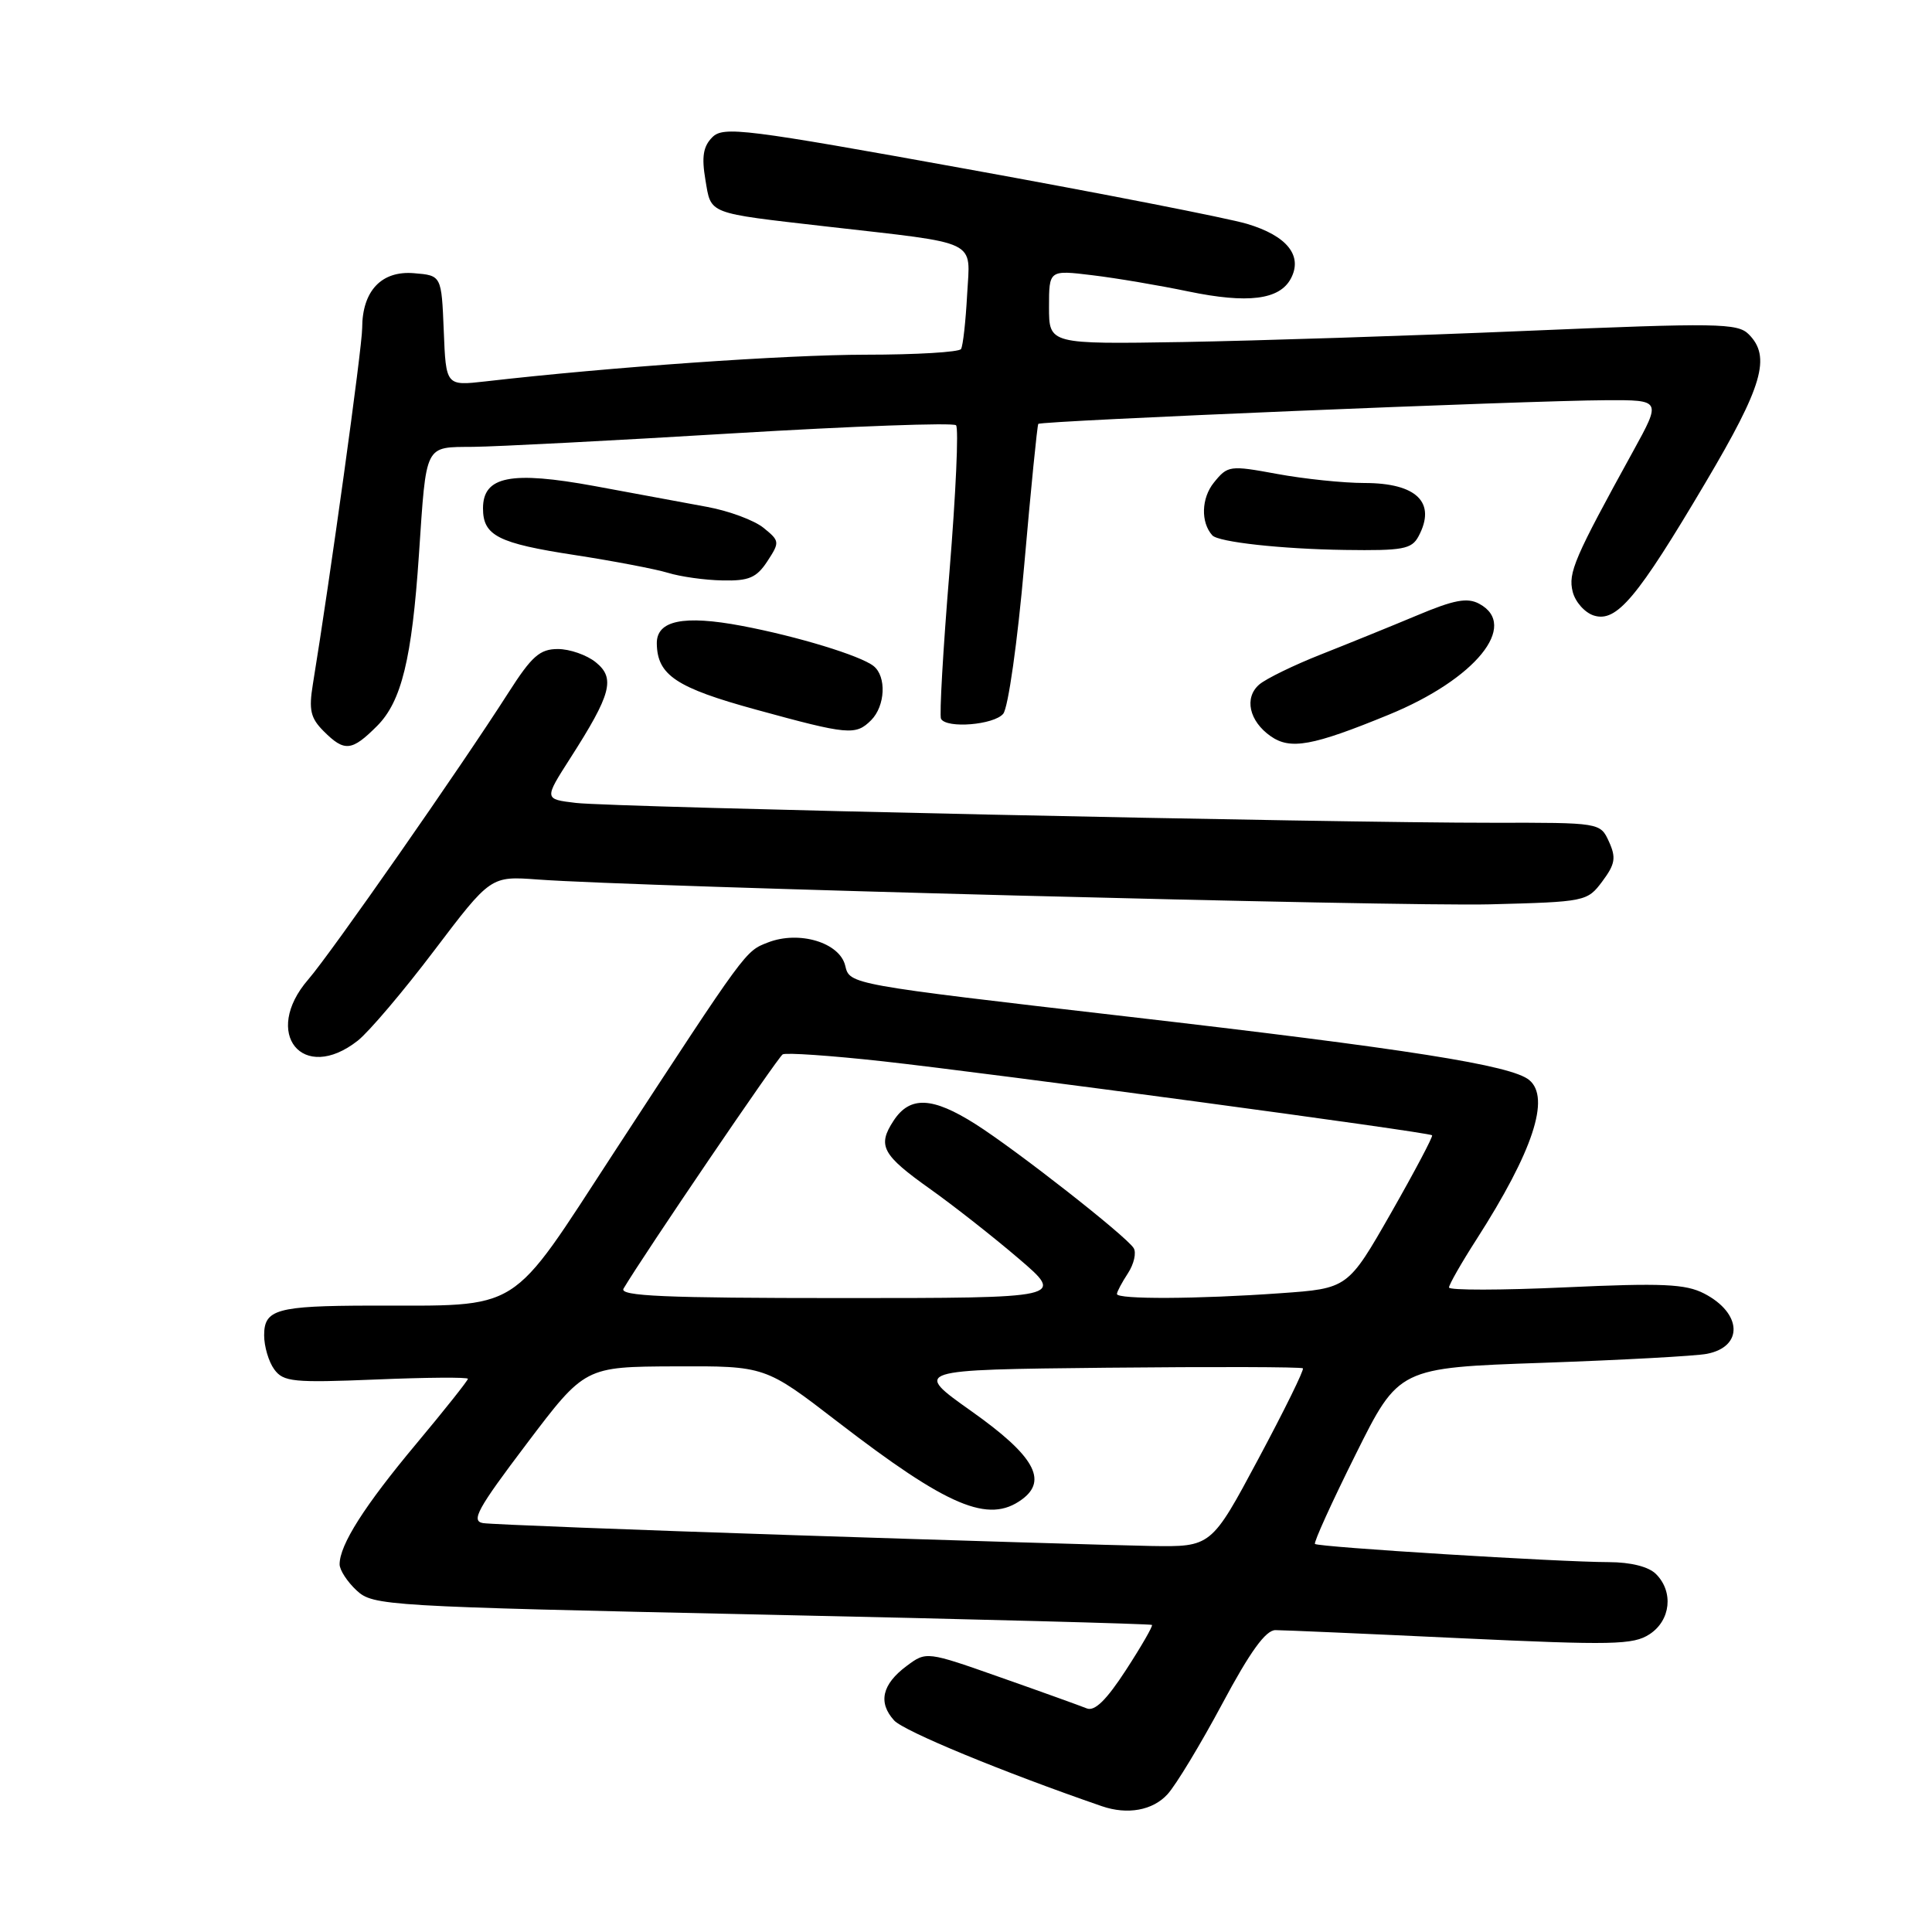 <?xml version="1.0" encoding="UTF-8" standalone="no"?>
<!DOCTYPE svg PUBLIC "-//W3C//DTD SVG 1.1//EN" "http://www.w3.org/Graphics/SVG/1.1/DTD/svg11.dtd" >
<svg xmlns="http://www.w3.org/2000/svg" xmlns:xlink="http://www.w3.org/1999/xlink" version="1.1" viewBox="0 0 256 256">
 <g >
 <path fill="currentColor"
d=" M 154.70 237.75 C 155.83 236.51 159.09 231.11 161.96 225.75 C 165.64 218.86 167.71 216.00 169.00 216.00 C 170.01 216.00 181.03 216.48 193.49 217.07 C 213.68 218.01 216.42 217.96 218.58 216.54 C 221.38 214.71 221.78 210.92 219.43 208.57 C 218.45 207.59 216.09 207.00 213.18 206.99 C 206.59 206.98 174.67 205.00 174.24 204.58 C 174.05 204.39 176.47 199.06 179.62 192.74 C 185.34 181.24 185.34 181.24 204.42 180.58 C 214.91 180.21 224.70 179.68 226.17 179.39 C 231.04 178.45 230.84 174.00 225.81 171.40 C 223.35 170.13 220.29 169.99 207.43 170.58 C 198.94 170.97 192.00 170.98 192.00 170.60 C 192.00 170.22 193.64 167.34 195.66 164.20 C 203.12 152.56 205.47 145.46 202.63 143.11 C 200.27 141.15 186.64 139.00 149.04 134.66 C 112.58 130.44 112.58 130.44 112.00 127.97 C 111.28 124.90 105.90 123.27 101.76 124.88 C 98.73 126.06 99.01 125.68 81.42 152.61 C 67.24 174.34 69.44 172.96 49.00 173.00 C 36.67 173.03 35.00 173.50 35.00 176.93 C 35.00 178.41 35.60 180.44 36.34 181.45 C 37.55 183.11 38.86 183.24 49.84 182.79 C 56.53 182.51 62.00 182.47 62.00 182.70 C 62.00 182.93 58.92 186.81 55.15 191.32 C 48.28 199.54 45.00 204.70 45.00 207.28 C 45.00 208.03 46.01 209.59 47.25 210.74 C 49.44 212.77 50.93 212.86 100.94 213.94 C 129.24 214.55 152.50 215.17 152.64 215.31 C 152.79 215.45 151.24 218.14 149.20 221.28 C 146.61 225.27 145.05 226.80 144.00 226.37 C 143.18 226.04 138.06 224.19 132.62 222.28 C 122.75 218.80 122.75 218.80 120.12 220.76 C 116.88 223.18 116.32 225.59 118.47 227.96 C 119.76 229.39 132.89 234.81 146.00 239.33 C 149.40 240.50 152.75 239.89 154.70 237.75 Z  M 47.41 137.89 C 48.88 136.73 53.45 131.35 57.55 125.93 C 65.02 116.08 65.02 116.08 71.26 116.54 C 84.40 117.51 185.12 120.13 197.39 119.83 C 210.10 119.50 210.32 119.46 212.32 116.78 C 214.02 114.50 214.16 113.65 213.20 111.53 C 212.04 109.00 212.04 109.00 197.77 109.02 C 176.93 109.05 81.22 106.98 76.30 106.39 C 72.09 105.89 72.09 105.89 75.56 100.47 C 81.00 91.98 81.56 89.87 78.95 87.76 C 77.76 86.79 75.49 86.00 73.92 86.00 C 71.53 86.00 70.46 86.95 67.39 91.75 C 61.08 101.63 43.84 126.34 40.85 129.78 C 34.67 136.91 40.11 143.63 47.41 137.89 Z  M 49.97 96.19 C 53.20 92.95 54.58 87.31 55.51 73.50 C 56.51 58.65 56.20 59.27 62.69 59.21 C 65.76 59.18 81.26 58.38 97.14 57.42 C 113.02 56.47 126.32 55.98 126.68 56.35 C 127.05 56.71 126.65 65.45 125.81 75.76 C 124.96 86.06 124.46 94.84 124.69 95.25 C 125.44 96.57 131.71 96.05 132.93 94.58 C 133.59 93.79 134.83 85.03 135.72 74.83 C 136.60 64.75 137.44 56.35 137.58 56.17 C 137.89 55.76 202.53 53.07 212.82 53.03 C 220.13 53.00 220.13 53.00 216.42 59.75 C 208.59 73.97 207.76 75.90 208.39 78.41 C 208.73 79.76 209.99 81.18 211.19 81.56 C 214.20 82.51 216.93 79.26 225.98 63.96 C 233.57 51.15 234.70 47.27 231.71 44.29 C 230.24 42.81 227.57 42.77 202.30 43.84 C 187.01 44.49 166.51 45.15 156.75 45.32 C 139.00 45.61 139.00 45.61 139.00 40.69 C 139.00 35.77 139.00 35.77 144.75 36.47 C 147.91 36.85 153.64 37.82 157.47 38.62 C 165.34 40.25 169.54 39.73 171.04 36.92 C 172.66 33.89 170.54 31.24 165.23 29.66 C 162.63 28.89 145.99 25.63 128.25 22.42 C 98.66 17.06 95.86 16.71 94.39 18.18 C 93.18 19.39 92.95 20.77 93.47 23.83 C 94.25 28.44 93.57 28.18 109.50 30.01 C 130.03 32.36 128.55 31.64 128.15 39.03 C 127.96 42.59 127.60 45.84 127.34 46.25 C 127.09 46.66 121.40 47.00 114.69 47.00 C 104.09 47.01 80.85 48.64 64.30 50.54 C 59.09 51.13 59.09 51.13 58.80 43.82 C 58.50 36.50 58.50 36.50 54.85 36.20 C 50.55 35.84 48.00 38.54 47.99 43.47 C 47.99 46.03 43.71 76.89 41.46 90.64 C 40.90 94.07 41.14 95.14 42.89 96.89 C 45.65 99.65 46.60 99.56 49.97 96.19 Z  M 184.00 94.71 C 195.49 90.01 201.32 82.85 196.00 80.00 C 194.42 79.15 192.66 79.48 187.75 81.55 C 184.31 82.99 178.57 85.32 175.00 86.73 C 171.43 88.14 167.76 89.93 166.86 90.70 C 164.83 92.45 165.51 95.55 168.37 97.55 C 170.98 99.38 173.91 98.85 184.00 94.71 Z  M 115.43 95.43 C 117.31 93.54 117.49 89.63 115.75 88.25 C 114.00 86.87 105.65 84.32 98.30 82.93 C 90.57 81.47 86.99 82.21 87.03 85.27 C 87.09 89.46 89.59 91.13 100.18 94.03 C 112.42 97.39 113.38 97.47 115.43 95.43 Z  M 101.68 74.37 C 103.34 71.83 103.32 71.68 101.17 69.94 C 99.94 68.94 96.59 67.70 93.72 67.17 C 90.85 66.64 84.14 65.40 78.81 64.41 C 67.69 62.37 64.00 63.10 64.00 67.36 C 64.00 70.98 65.99 71.99 76.18 73.55 C 81.31 74.34 86.85 75.40 88.50 75.90 C 90.15 76.41 93.40 76.87 95.73 76.91 C 99.24 76.99 100.25 76.55 101.68 74.37 Z  M 187.96 71.07 C 190.36 66.59 187.73 64.00 180.79 64.00 C 178.01 64.00 172.81 63.46 169.23 62.80 C 162.94 61.64 162.68 61.68 160.85 63.94 C 159.18 66.00 159.08 69.21 160.64 70.94 C 161.46 71.83 169.80 72.75 178.21 72.87 C 185.88 72.98 187.05 72.77 187.96 71.07 Z  M 105.23 203.42 C 83.63 202.71 65.08 201.99 64.01 201.82 C 62.37 201.55 63.27 199.92 69.79 191.30 C 77.50 181.10 77.50 181.10 89.44 181.05 C 101.39 181.00 101.39 181.00 110.97 188.38 C 125.62 199.66 130.98 201.93 135.40 198.69 C 138.89 196.15 137.01 192.86 128.73 187.00 C 120.97 181.50 120.97 181.50 146.63 181.23 C 160.75 181.09 172.45 181.12 172.64 181.31 C 172.83 181.50 170.17 186.90 166.74 193.31 C 160.50 204.98 160.50 204.98 152.50 204.85 C 148.10 204.77 126.83 204.13 105.23 203.42 Z  M 82.62 170.75 C 85.32 166.20 103.07 140.08 103.71 139.71 C 104.14 139.46 110.09 139.87 116.91 140.62 C 131.43 142.23 189.35 150.02 189.76 150.43 C 189.91 150.58 187.46 155.21 184.32 160.72 C 178.60 170.73 178.60 170.73 169.64 171.36 C 158.72 172.14 148.00 172.19 148.00 171.46 C 148.00 171.17 148.66 169.93 149.46 168.71 C 150.26 167.48 150.60 165.98 150.21 165.37 C 149.18 163.75 134.65 152.37 129.24 148.94 C 123.54 145.33 120.57 145.20 118.41 148.49 C 116.22 151.83 116.87 153.02 123.32 157.60 C 126.34 159.75 131.58 163.86 134.96 166.75 C 141.10 172.00 141.10 172.00 111.49 172.00 C 88.08 172.00 82.04 171.74 82.62 170.75 Z "/>
</g>
</svg>